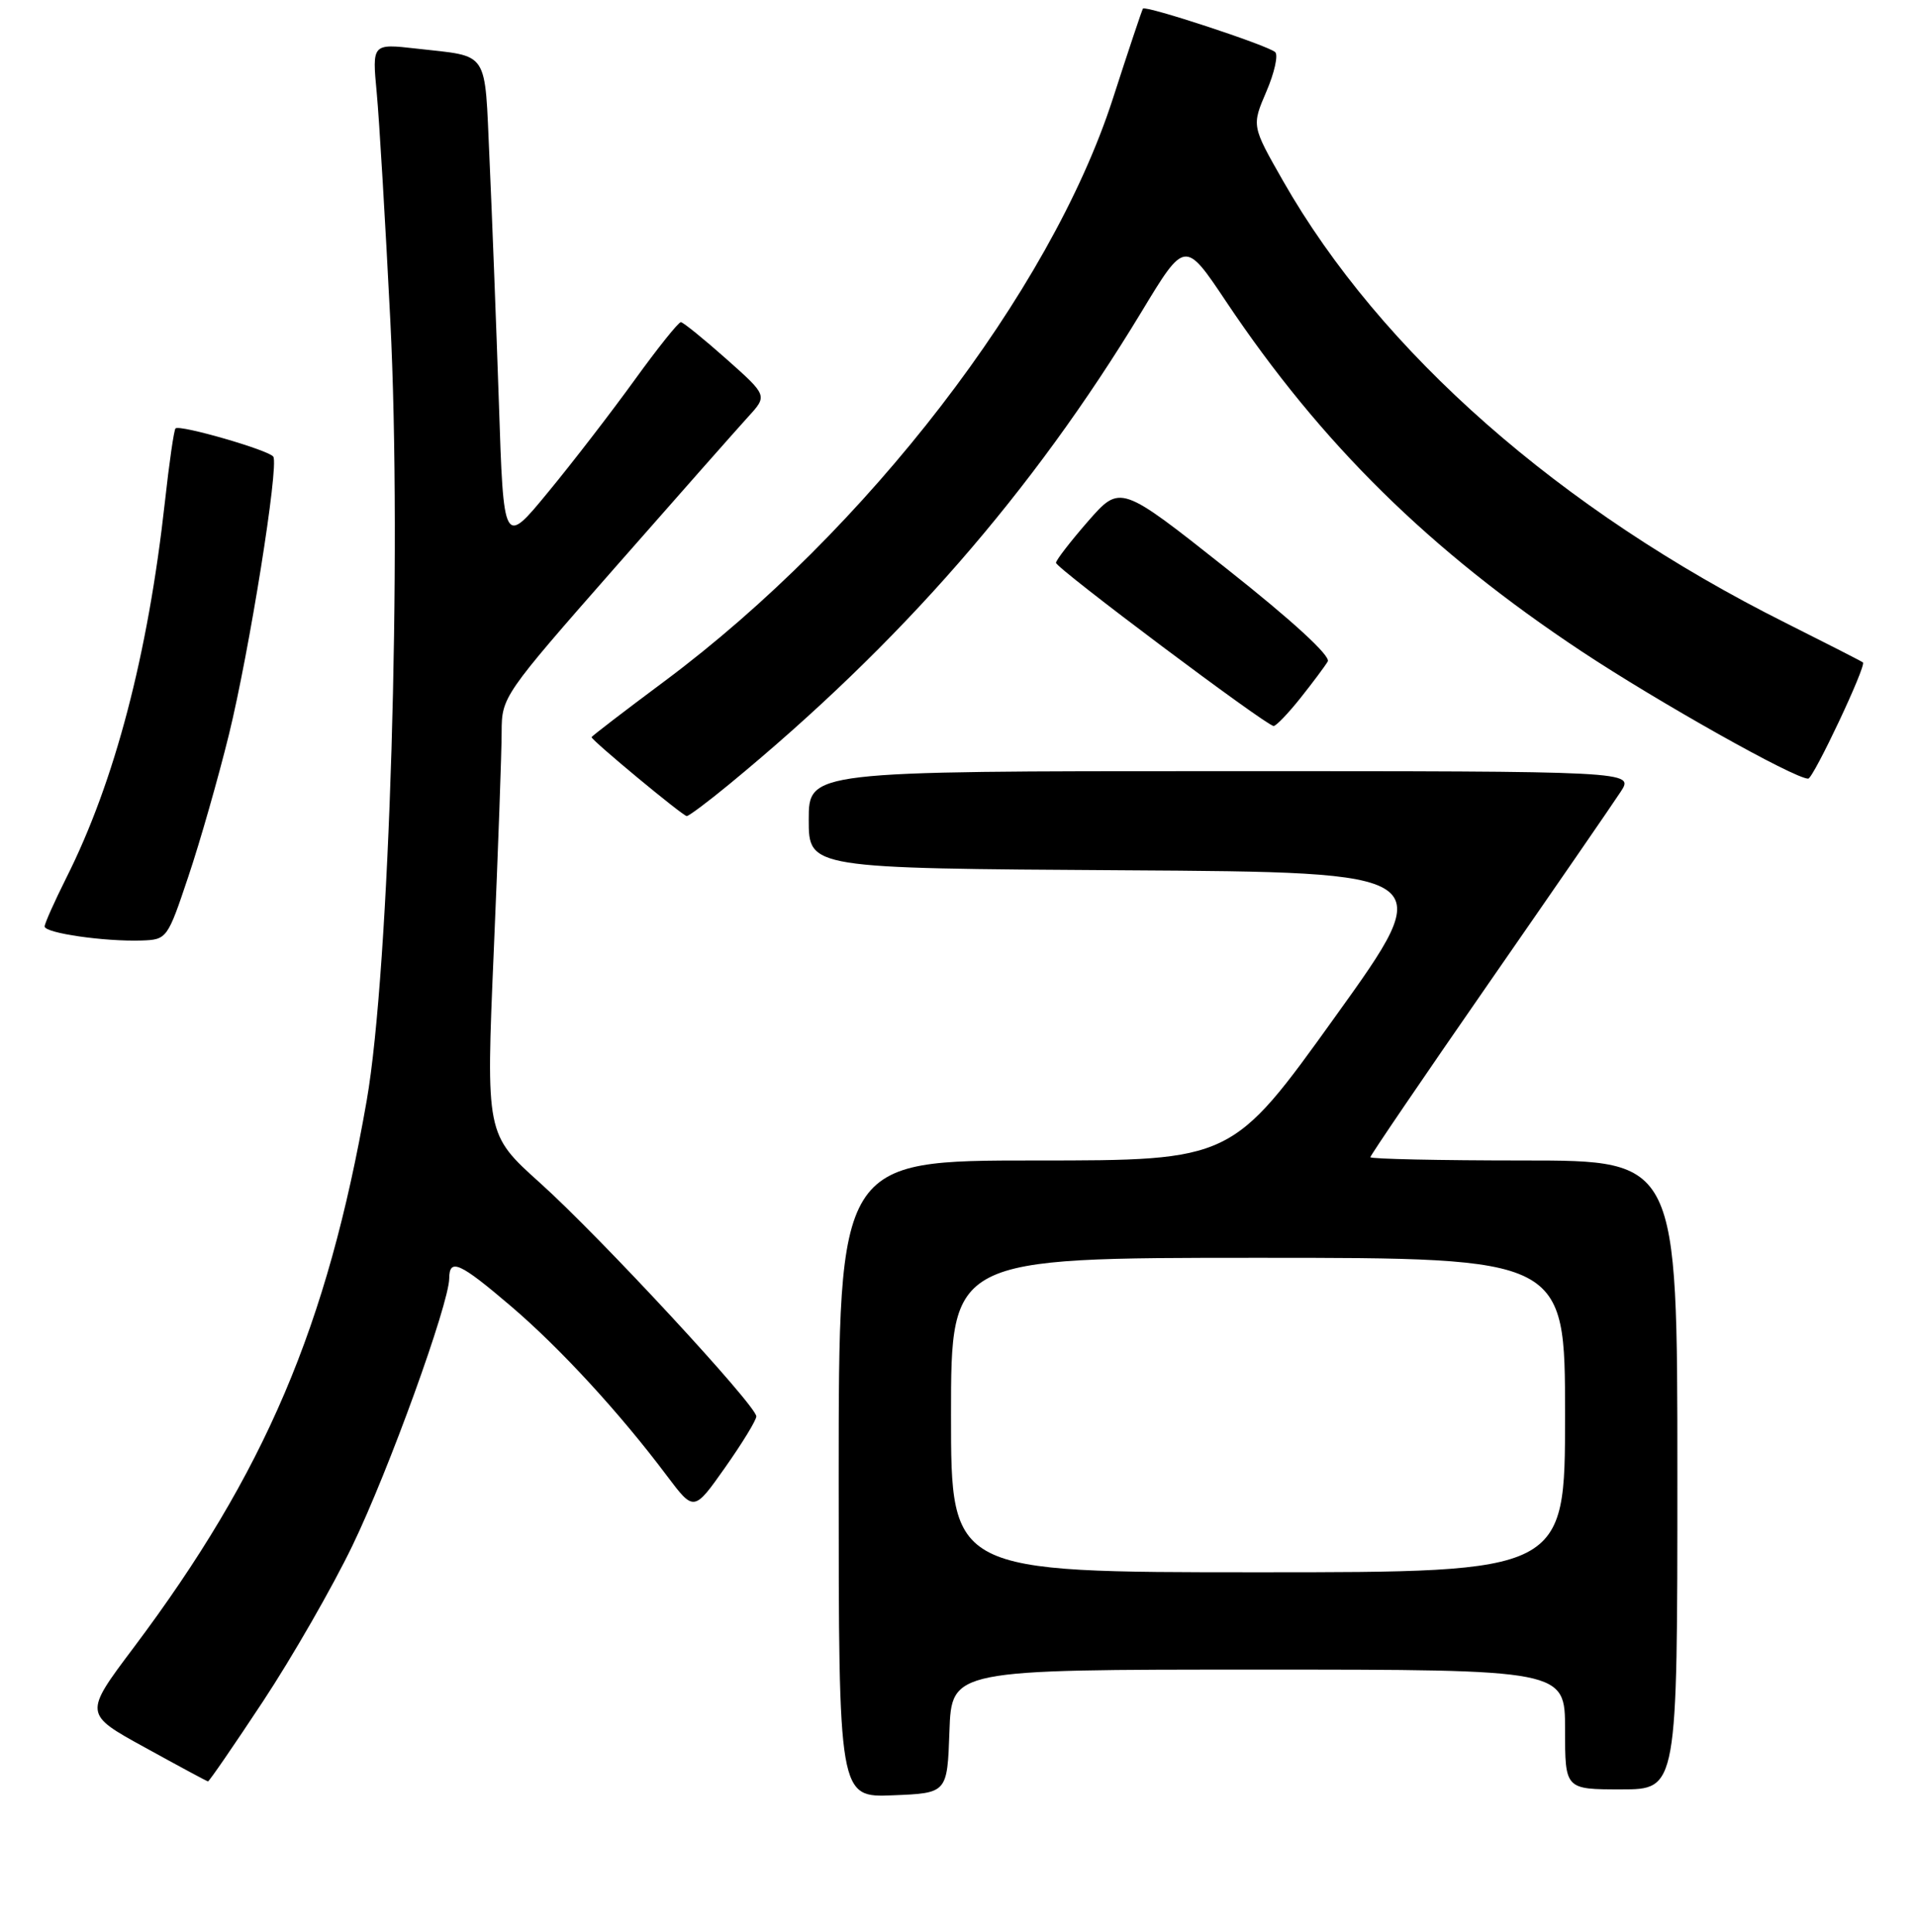 <?xml version="1.0" encoding="UTF-8" standalone="no"?>
<!DOCTYPE svg PUBLIC "-//W3C//DTD SVG 1.1//EN" "http://www.w3.org/Graphics/SVG/1.1/DTD/svg11.dtd" >
<svg xmlns="http://www.w3.org/2000/svg" xmlns:xlink="http://www.w3.org/1999/xlink" version="1.1" viewBox="0 0 256 258">
 <g >
 <path fill="currentColor"
d=" M 126.79 231.25 C 127.08 223.00 127.08 223.00 168.04 223.00 C 209.00 223.00 209.00 223.00 209.00 231.00 C 209.00 239.00 209.00 239.00 216.50 239.00 C 224.00 239.00 224.00 239.00 224.00 197.00 C 224.00 155.00 224.00 155.00 203.50 155.00 C 192.22 155.00 183.00 154.80 183.00 154.56 C 183.00 154.32 190.12 143.86 198.82 131.31 C 207.52 118.77 215.45 107.26 216.43 105.75 C 218.23 103.00 218.23 103.00 163.12 103.00 C 108.00 103.00 108.00 103.00 108.00 109.49 C 108.00 115.98 108.00 115.98 150.08 116.24 C 192.16 116.50 192.16 116.50 178.34 135.75 C 164.53 155.00 164.53 155.00 138.26 155.00 C 112.00 155.00 112.00 155.00 112.00 197.54 C 112.00 240.09 112.00 240.09 119.25 239.79 C 126.50 239.50 126.50 239.50 126.79 231.25 Z  M 35.12 227.25 C 39.02 221.34 44.41 211.96 47.08 206.41 C 51.89 196.47 59.96 174.16 59.99 170.75 C 60.01 168.00 61.39 168.62 68.23 174.46 C 74.81 180.07 82.78 188.74 89.08 197.14 C 92.67 201.91 92.67 201.91 96.83 196.01 C 99.12 192.76 101.00 189.69 101.00 189.18 C 101.00 187.74 80.12 165.18 72.12 158.00 C 64.89 151.50 64.89 151.50 65.94 127.00 C 66.52 113.53 66.99 100.37 66.99 97.77 C 67.00 93.09 67.19 92.82 82.16 75.77 C 90.50 66.27 98.49 57.23 99.91 55.67 C 102.50 52.84 102.50 52.84 97.00 47.95 C 93.97 45.26 91.24 43.05 90.93 43.03 C 90.61 43.01 87.83 46.49 84.75 50.75 C 81.67 55.01 76.48 61.76 73.20 65.73 C 67.25 72.97 67.25 72.97 66.62 53.73 C 66.26 43.16 65.70 28.55 65.37 21.28 C 64.69 6.44 65.47 7.62 55.60 6.49 C 49.69 5.82 49.69 5.82 50.31 12.41 C 50.65 16.04 51.46 29.69 52.12 42.75 C 53.70 74.05 52.02 129.55 48.97 147.00 C 43.71 177.15 35.36 196.73 17.85 220.06 C 11.19 228.92 11.19 228.92 19.35 233.40 C 23.83 235.87 27.62 237.91 27.77 237.94 C 27.91 237.97 31.22 233.16 35.12 227.25 Z  M 25.16 117.05 C 26.72 112.41 29.15 103.89 30.57 98.12 C 33.29 87.04 37.26 62.23 36.50 61.00 C 35.97 60.14 23.99 56.68 23.44 57.22 C 23.23 57.43 22.59 61.85 22.02 67.05 C 19.76 87.45 15.32 104.39 8.86 117.24 C 7.28 120.40 5.97 123.33 5.96 123.74 C 5.95 124.63 13.96 125.78 18.92 125.62 C 22.29 125.50 22.37 125.39 25.16 117.05 Z  M 97.36 104.77 C 120.31 85.88 137.82 65.80 152.44 41.65 C 158.24 32.05 158.24 32.05 163.74 40.28 C 176.46 59.30 190.96 73.57 211.18 86.98 C 221.41 93.76 239.62 104.00 241.47 104.00 C 242.15 104.00 249.27 88.91 248.78 88.48 C 248.63 88.34 244.00 85.98 238.50 83.22 C 208.36 68.14 184.39 47.06 171.34 24.16 C 167.15 16.81 167.15 16.81 169.11 12.24 C 170.19 9.73 170.72 7.35 170.29 6.96 C 169.28 6.05 152.95 0.68 152.63 1.15 C 152.50 1.34 150.68 6.77 148.60 13.22 C 140.24 39.03 115.75 70.84 88.75 90.98 C 83.39 94.97 79.00 98.34 79.00 98.46 C 79.00 98.89 91.20 109.00 91.71 109.00 C 91.99 109.00 94.53 107.10 97.36 104.77 Z  M 173.65 93.25 C 175.29 91.19 176.94 88.98 177.31 88.35 C 177.74 87.63 172.56 82.88 163.80 75.95 C 149.61 64.71 149.61 64.71 145.32 69.60 C 142.97 72.30 141.03 74.80 141.02 75.17 C 141.00 75.87 169.05 96.90 170.08 96.97 C 170.40 96.98 172.01 95.31 173.65 93.25 Z  M 127.00 189.00 C 127.00 168.00 127.00 168.00 168.00 168.00 C 209.00 168.00 209.00 168.00 209.00 189.00 C 209.00 210.00 209.00 210.00 168.00 210.00 C 127.00 210.00 127.00 210.00 127.00 189.00 Z "/>
</g>
</svg>